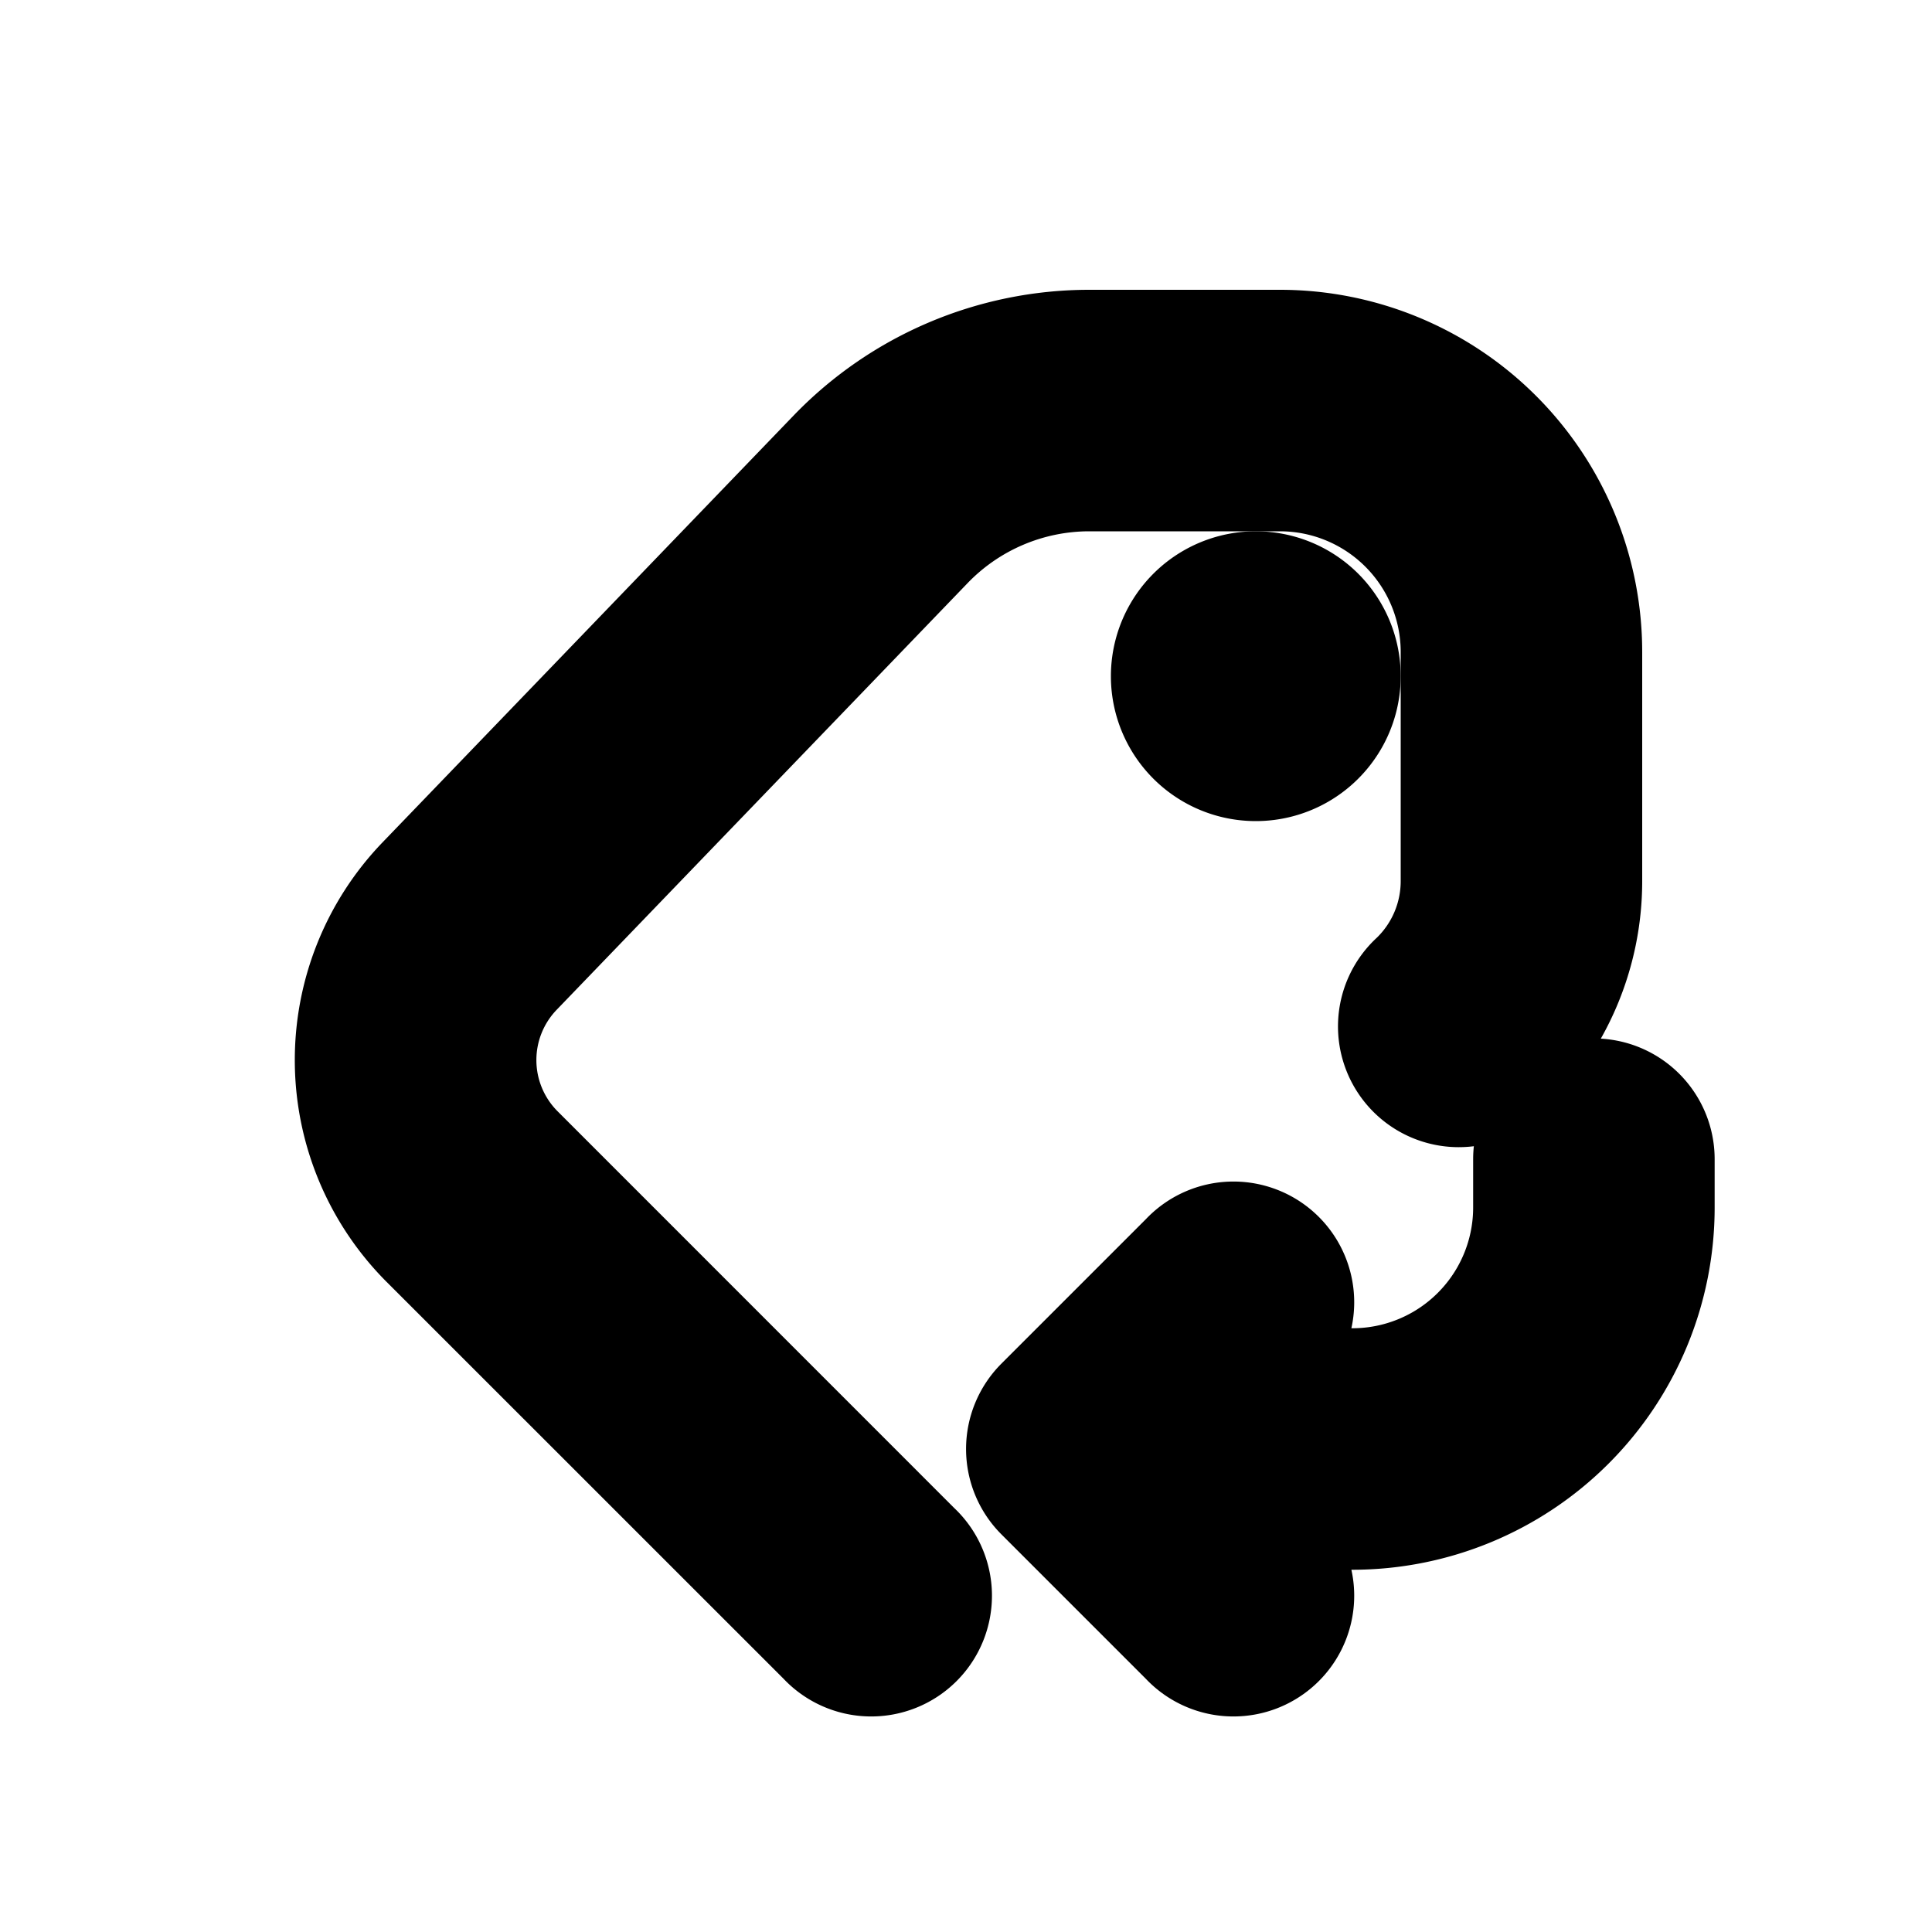 <svg xmlns="http://www.w3.org/2000/svg" viewBox="0 0 20 20" fill="currentColor" stroke="currentColor"><path d="M8.575 4.649a3.75 3.75 0 0 1 2.7-1.149h1.975a3.25 3.25 0 0 1 3.25 3.25v2.371c0 .766-.311 1.498-.863 2.029a.75.75 0 1 1-1.04-1.08c.258-.249.403-.591.403-.949V6.75A1.75 1.75 0 0 0 13.25 5h-1.974a2.25 2.25 0 0 0-1.62.69l-4.254 4.417a1.25 1.25 0 0 0 .016 1.75L9.53 15.97a.75.75 0 1 1-1.06 1.06l-4.113-4.112a2.75 2.75 0 0 1-.036-3.852z"/><path d="M14 7a1 1 0 1 1-2 0 1 1 0 0 1 2 0M17.25 12a.75.75 0 0 0-1.5 0v.5A1.75 1.75 0 0 1 14 14.25h-.94l.22-.22a.75.75 0 1 0-1.06-1.06l-1.5 1.5a.75.75 0 0 0 0 1.06l1.5 1.5a.75.75 0 1 0 1.06-1.06l-.22-.22H14a3.25 3.25 0 0 0 3.25-3.25z"/></svg>
